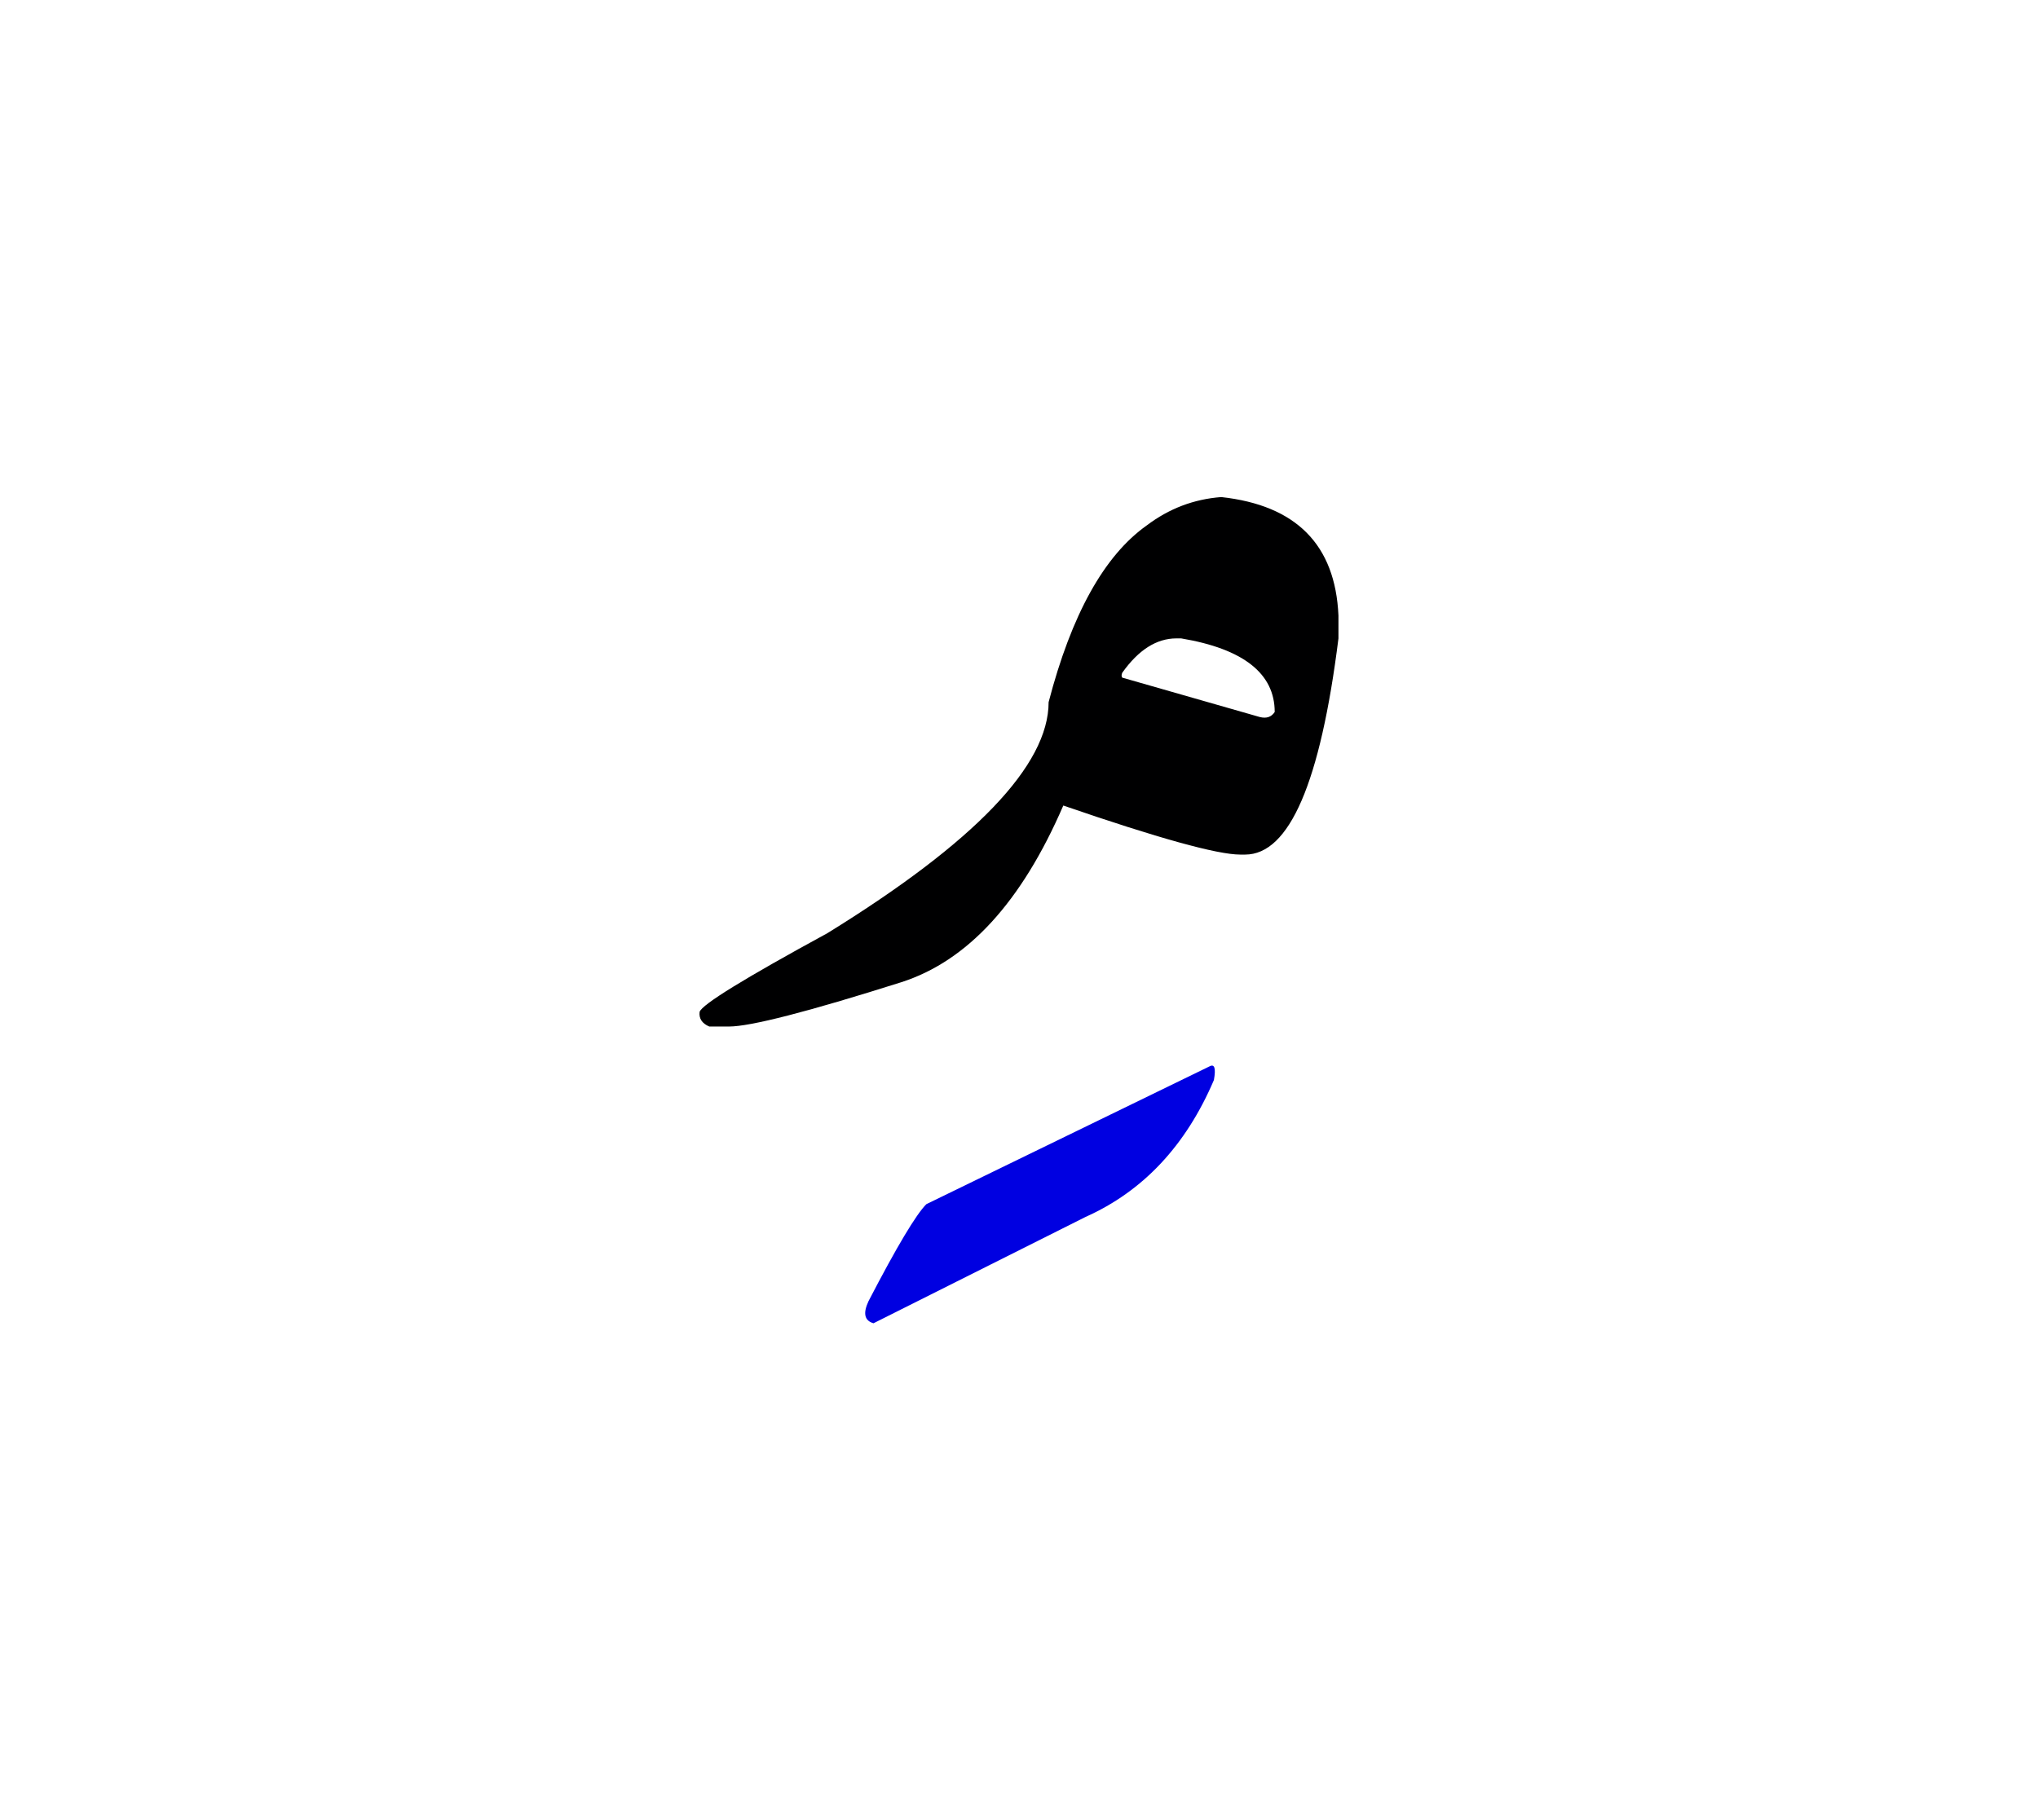 <svg id="vector" xmlns="http://www.w3.org/2000/svg" width="75" height="67" viewBox="0 0 83 73"><path fill="#000001" d="M49.736,19.674c3.049,0.334 4.646,1.939 4.774,4.826v0.932c-0.735,5.867 -1.999,8.805 -3.802,8.805h-0.196c-0.938,0 -3.339,-0.666 -7.208,-1.998c-1.701,3.938 -3.904,6.338 -6.611,7.201c-3.801,1.203 -6.133,1.801 -7.004,1.801h-0.803c-0.299,-0.127 -0.427,-0.332 -0.393,-0.598c0.094,-0.299 1.827,-1.365 5.201,-3.203c6.005,-3.707 9.012,-6.84 9.012,-9.412c0.931,-3.57 2.264,-5.971 3.996,-7.199C47.609,20.143 48.617,19.76 49.736,19.674L49.736,19.674zM45.704,26.832c-0.034,0.084 -0.034,0.145 0,0.197l5.604,1.605c0.272,0.068 0.47,0 0.606,-0.205c0,-1.564 -1.271,-2.572 -3.81,-2.998h-0.196C47.105,25.432 46.371,25.893 45.704,26.832z" id="path_0"/><path fill="#0000E1" d="M49.258,42.865c0.205,-0.111 0.266,0.068 0.18,0.555c-1.137,2.664 -2.879,4.527 -5.229,5.578l-8.634,4.33c-0.368,-0.104 -0.436,-0.402 -0.205,-0.898c1.152,-2.221 1.938,-3.535 2.357,-3.953L49.258,42.865z" id="path_1"/></svg>